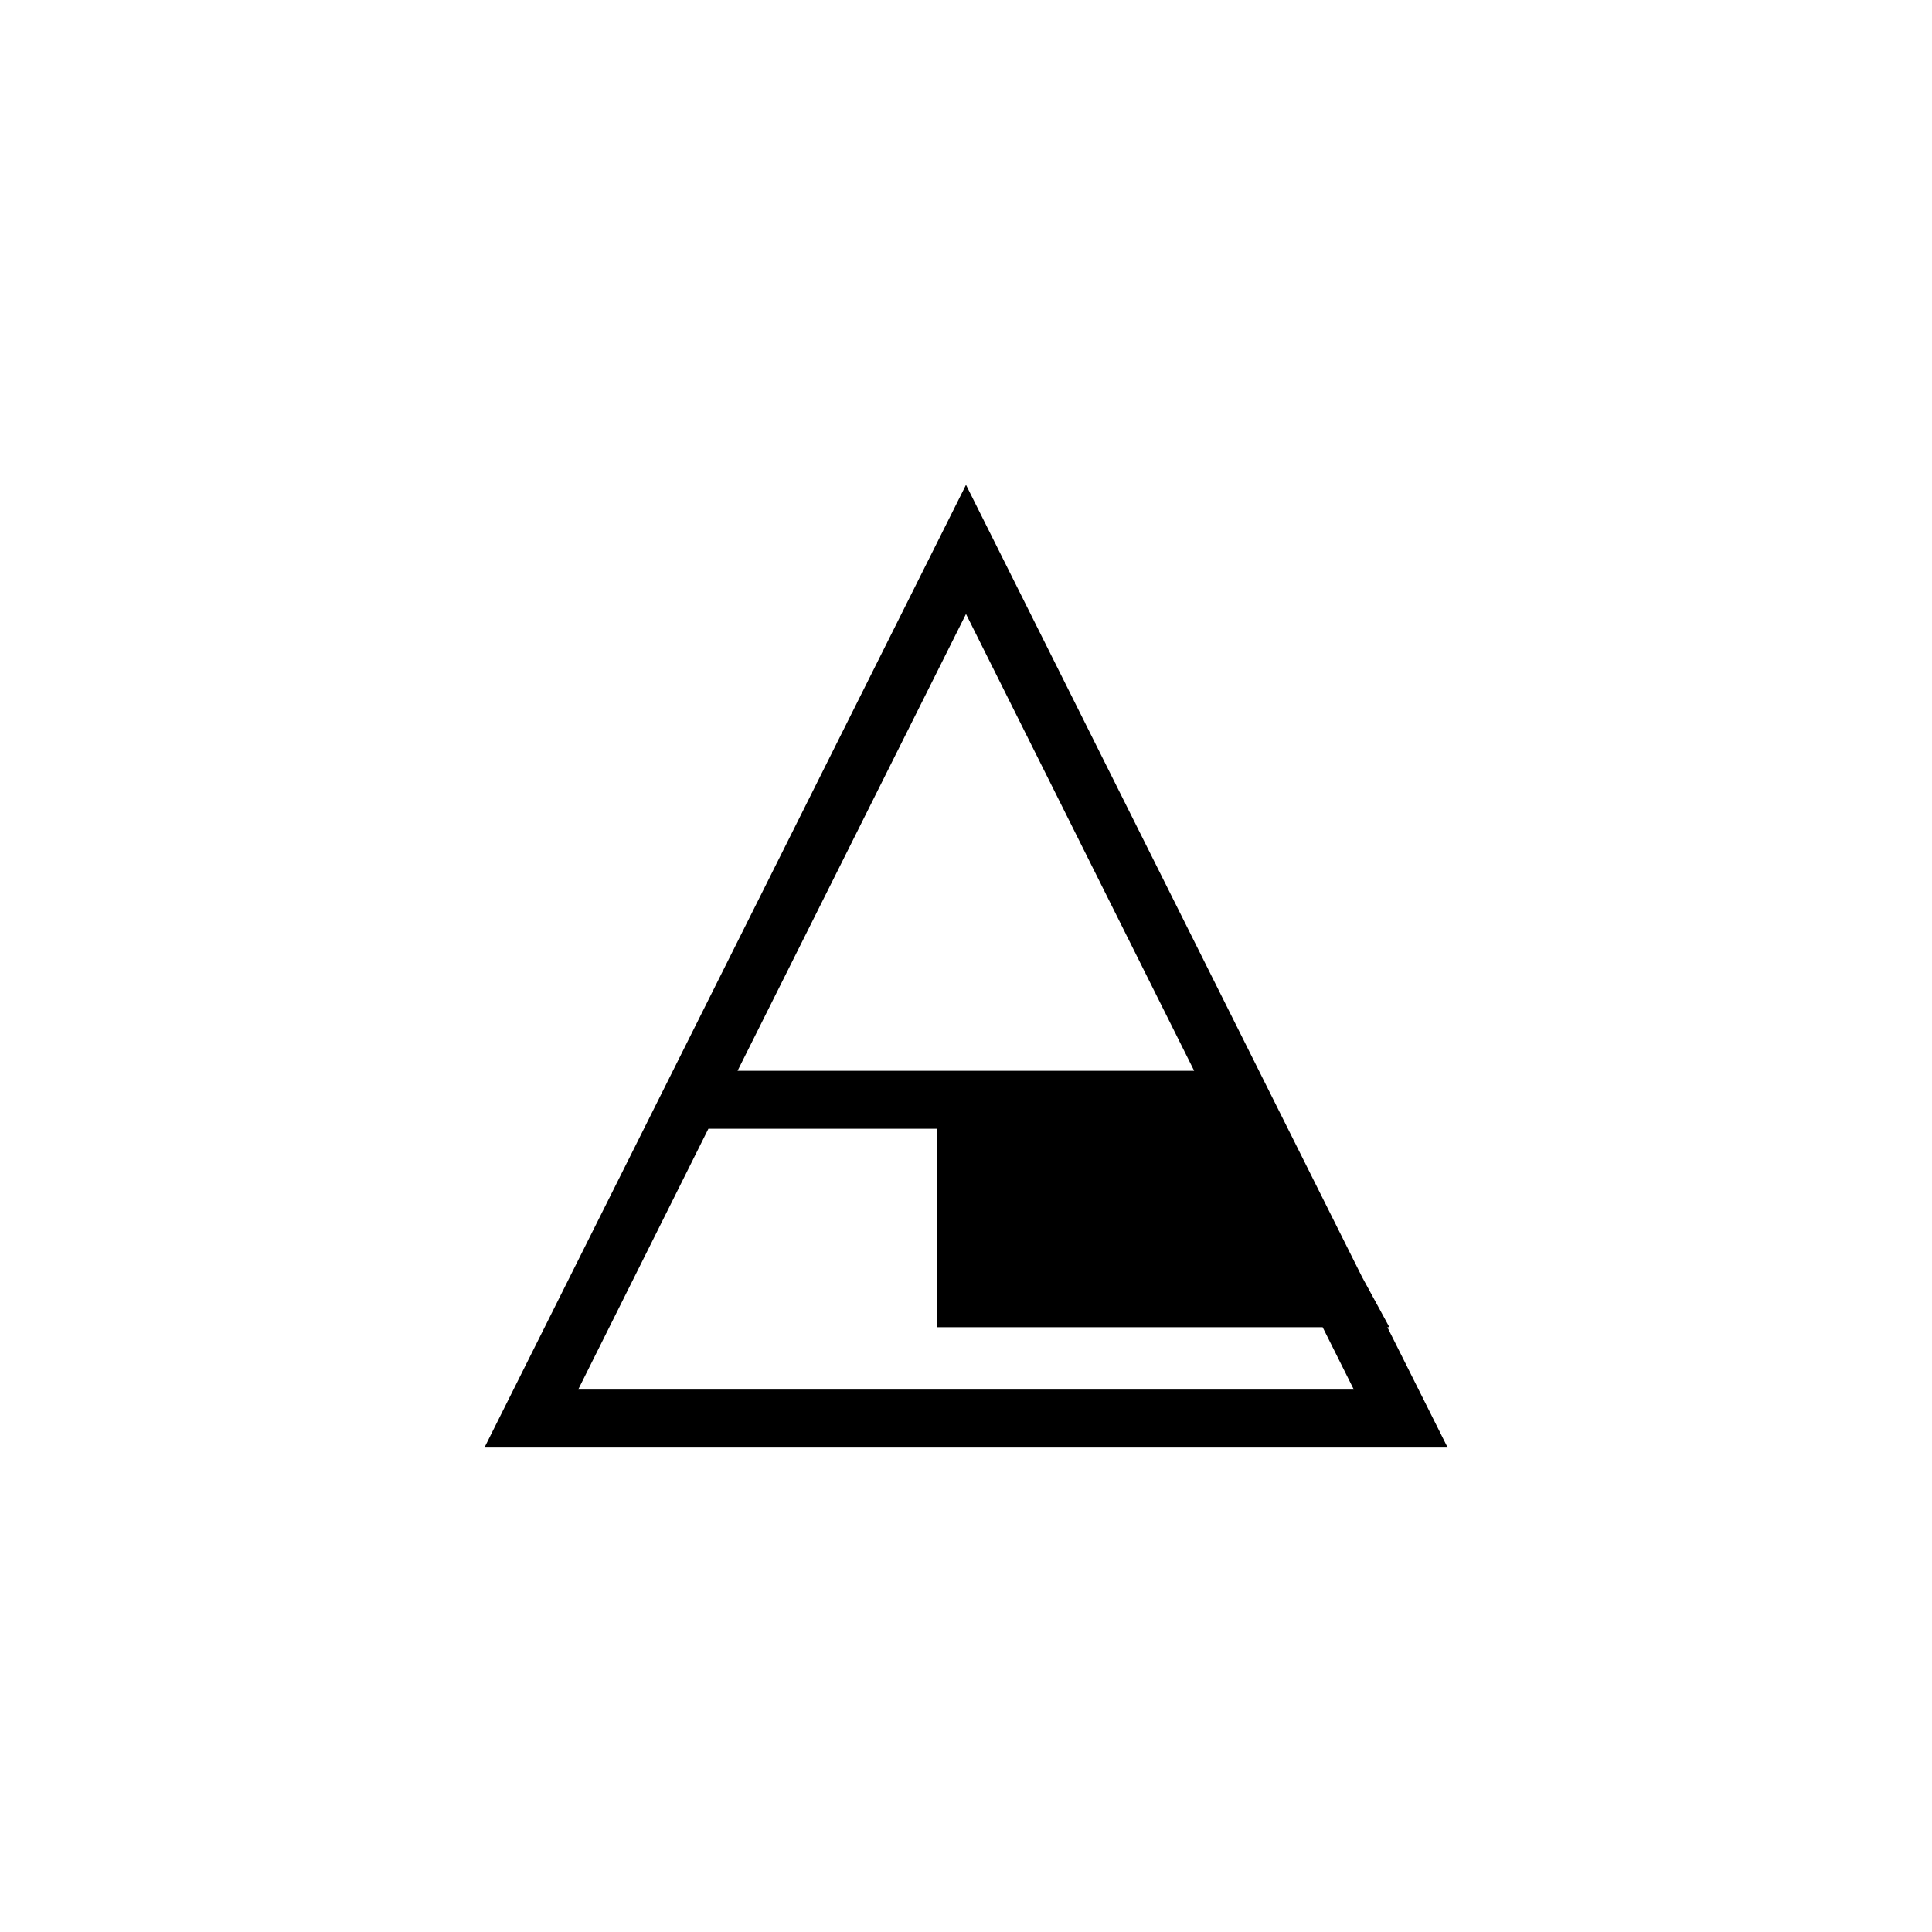 <svg id="Layer_1" data-name="Layer 1" xmlns="http://www.w3.org/2000/svg" viewBox="0 0 200 200"><title>iconArtboard 11</title><path d="M143.62,137.39h.21L141,132.19l-41-82L50.15,149.85h99.71Zm-20-26.54H76.35L100,63.56Zm-50.29,6H97v20.54h39.92l3.23,6.46H59.85Z"/></svg>